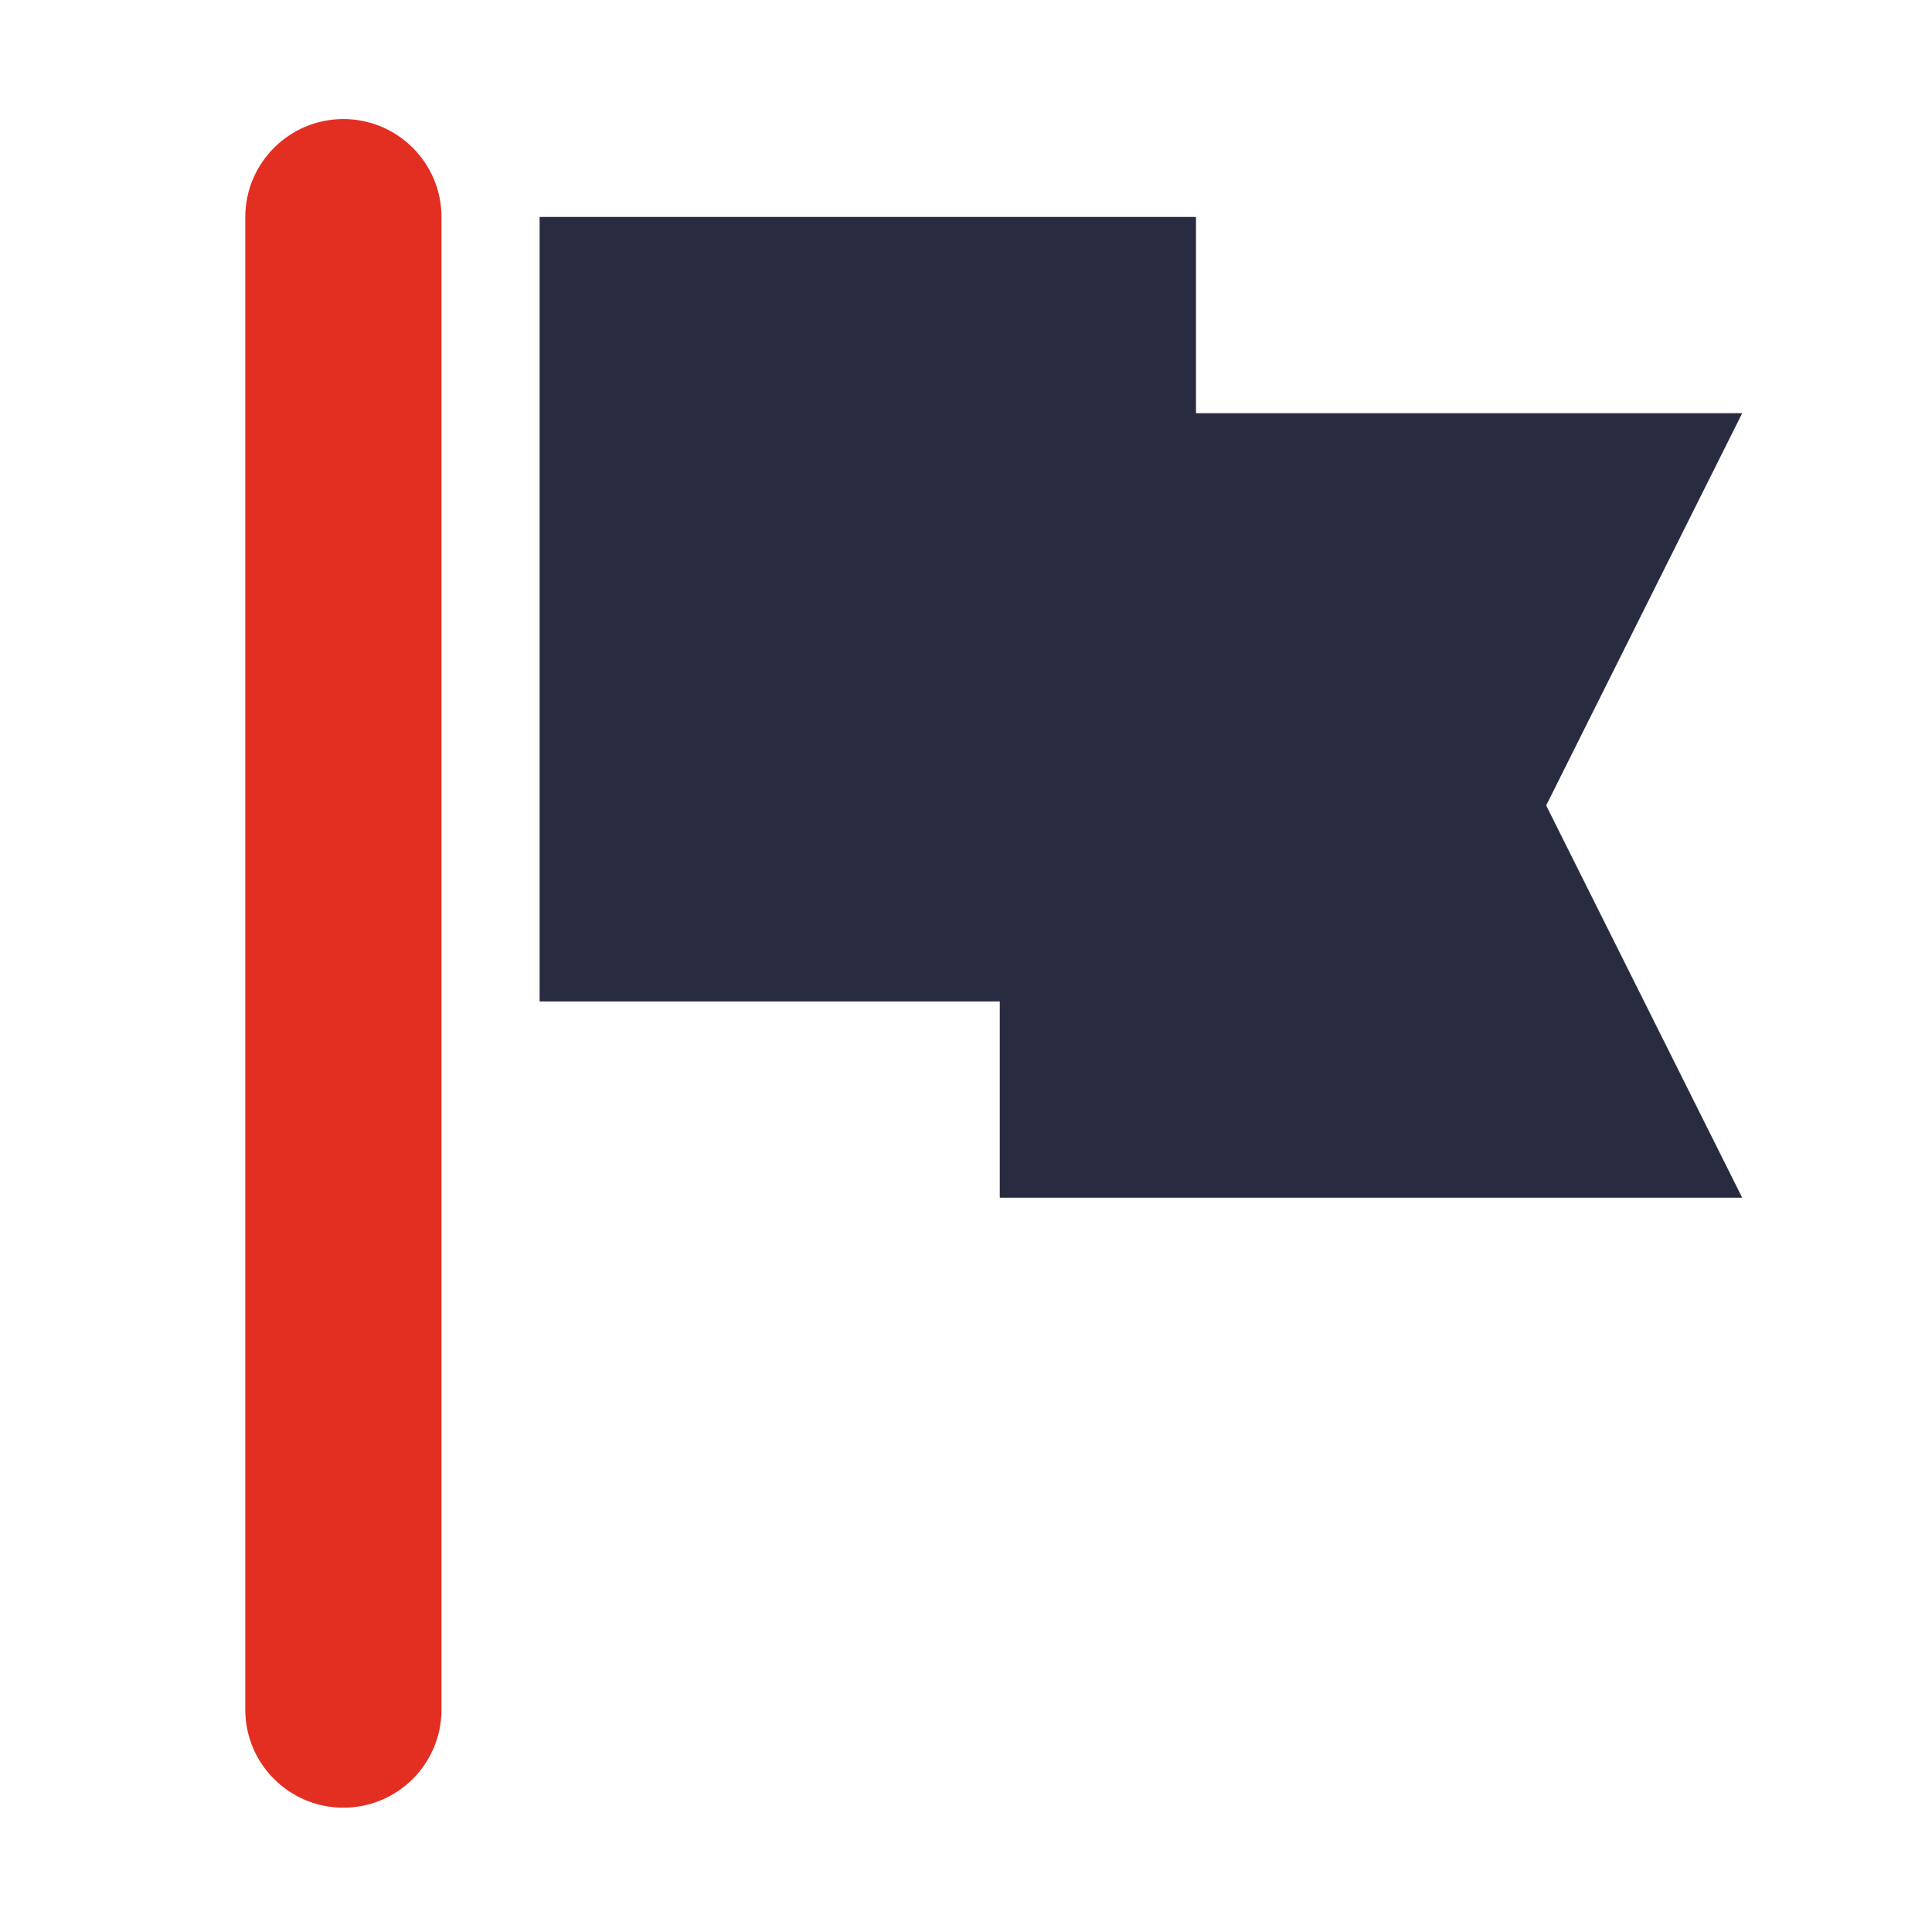 <?xml version="1.0" standalone="no"?><!DOCTYPE svg PUBLIC "-//W3C//DTD SVG 1.1//EN" "http://www.w3.org/Graphics/SVG/1.1/DTD/svg11.dtd"><svg t="1592443711299" class="icon" viewBox="0 0 1024 1024" version="1.1" xmlns="http://www.w3.org/2000/svg" p-id="16251" xmlns:xlink="http://www.w3.org/1999/xlink" width="32" height="32"><defs><style type="text/css"></style></defs><path d="M923.4 219H633.9V115H286v415.8h243.9v104h393.5L819.5 426.9 923.4 219z" fill="#292C40" p-id="16252"></path><path d="M182 63.1c-28.7 0-52 23.3-52 52v791c0 28.8 23.3 52 52 52s52-23.2 52-52V115c0-28.6-23.3-51.9-52-51.9z" fill="#E22F22" p-id="16253"></path></svg>